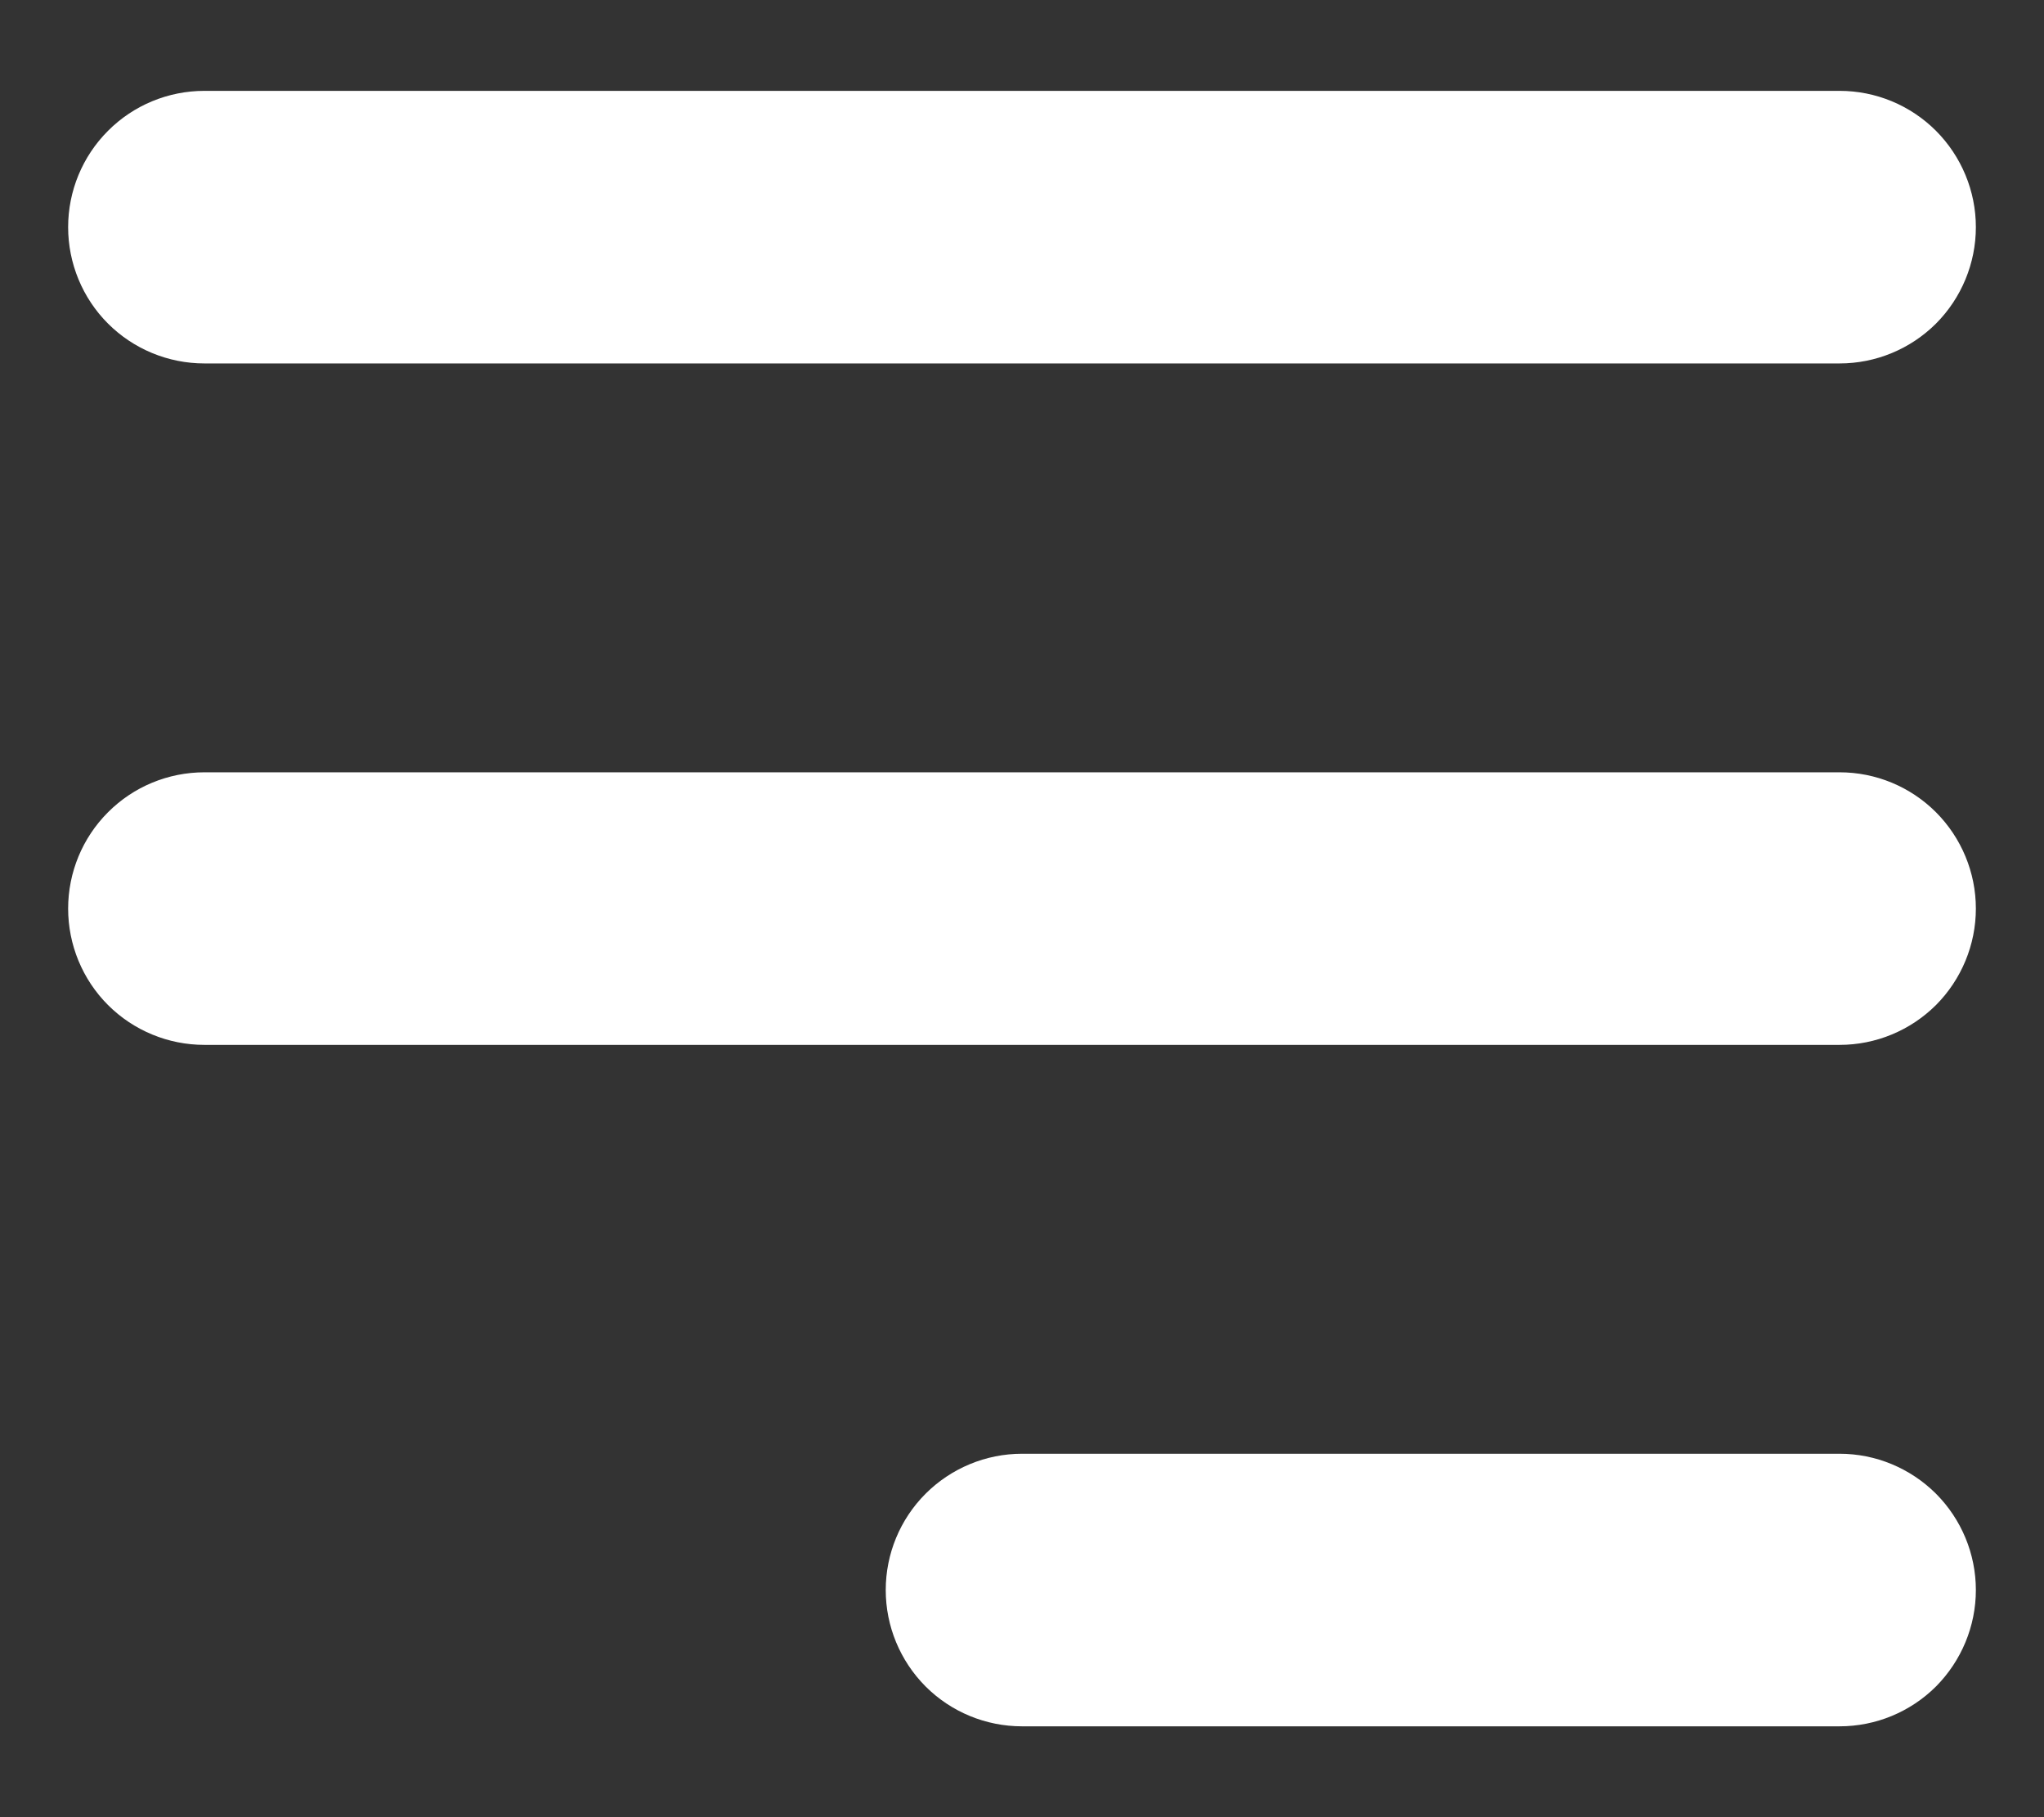 <svg width="18" height="16" viewBox="0 0 18 16" fill="none" xmlns="http://www.w3.org/2000/svg">
<rect x="0" y="0" width="18" height="16" fill="#333333" stroke="none"/>
<path fill-rule="evenodd" clip-rule="evenodd" d="M0.6 2C0.6 1.682 0.726 1.377 0.951 1.152C1.176 0.926 1.482 0.8 1.8 0.8H16.2C16.518 0.8 16.823 0.926 17.049 1.152C17.273 1.377 17.4 1.682 17.4 2C17.4 2.318 17.273 2.624 17.049 2.849C16.823 3.074 16.518 3.2 16.2 3.2H1.8C1.482 3.2 1.176 3.074 0.951 2.849C0.726 2.624 0.6 2.318 0.6 2ZM0.6 8C0.6 7.682 0.726 7.377 0.951 7.152C1.176 6.926 1.482 6.8 1.8 6.8H16.2C16.518 6.8 16.823 6.926 17.049 7.152C17.273 7.377 17.4 7.682 17.4 8C17.4 8.318 17.273 8.624 17.049 8.849C16.823 9.074 16.518 9.2 16.2 9.2H1.8C1.482 9.2 1.176 9.074 0.951 8.849C0.726 8.624 0.6 8.318 0.6 8ZM7.8 14C7.8 13.682 7.926 13.377 8.151 13.152C8.376 12.927 8.682 12.8 9 12.8H16.2C16.518 12.8 16.823 12.927 17.049 13.152C17.273 13.377 17.4 13.682 17.4 14C17.4 14.318 17.273 14.623 17.049 14.849C16.823 15.074 16.518 15.2 16.2 15.2H9C8.682 15.2 8.376 15.074 8.151 14.849C7.926 14.623 7.8 14.318 7.8 14Z" fill="white"/>
</svg>
